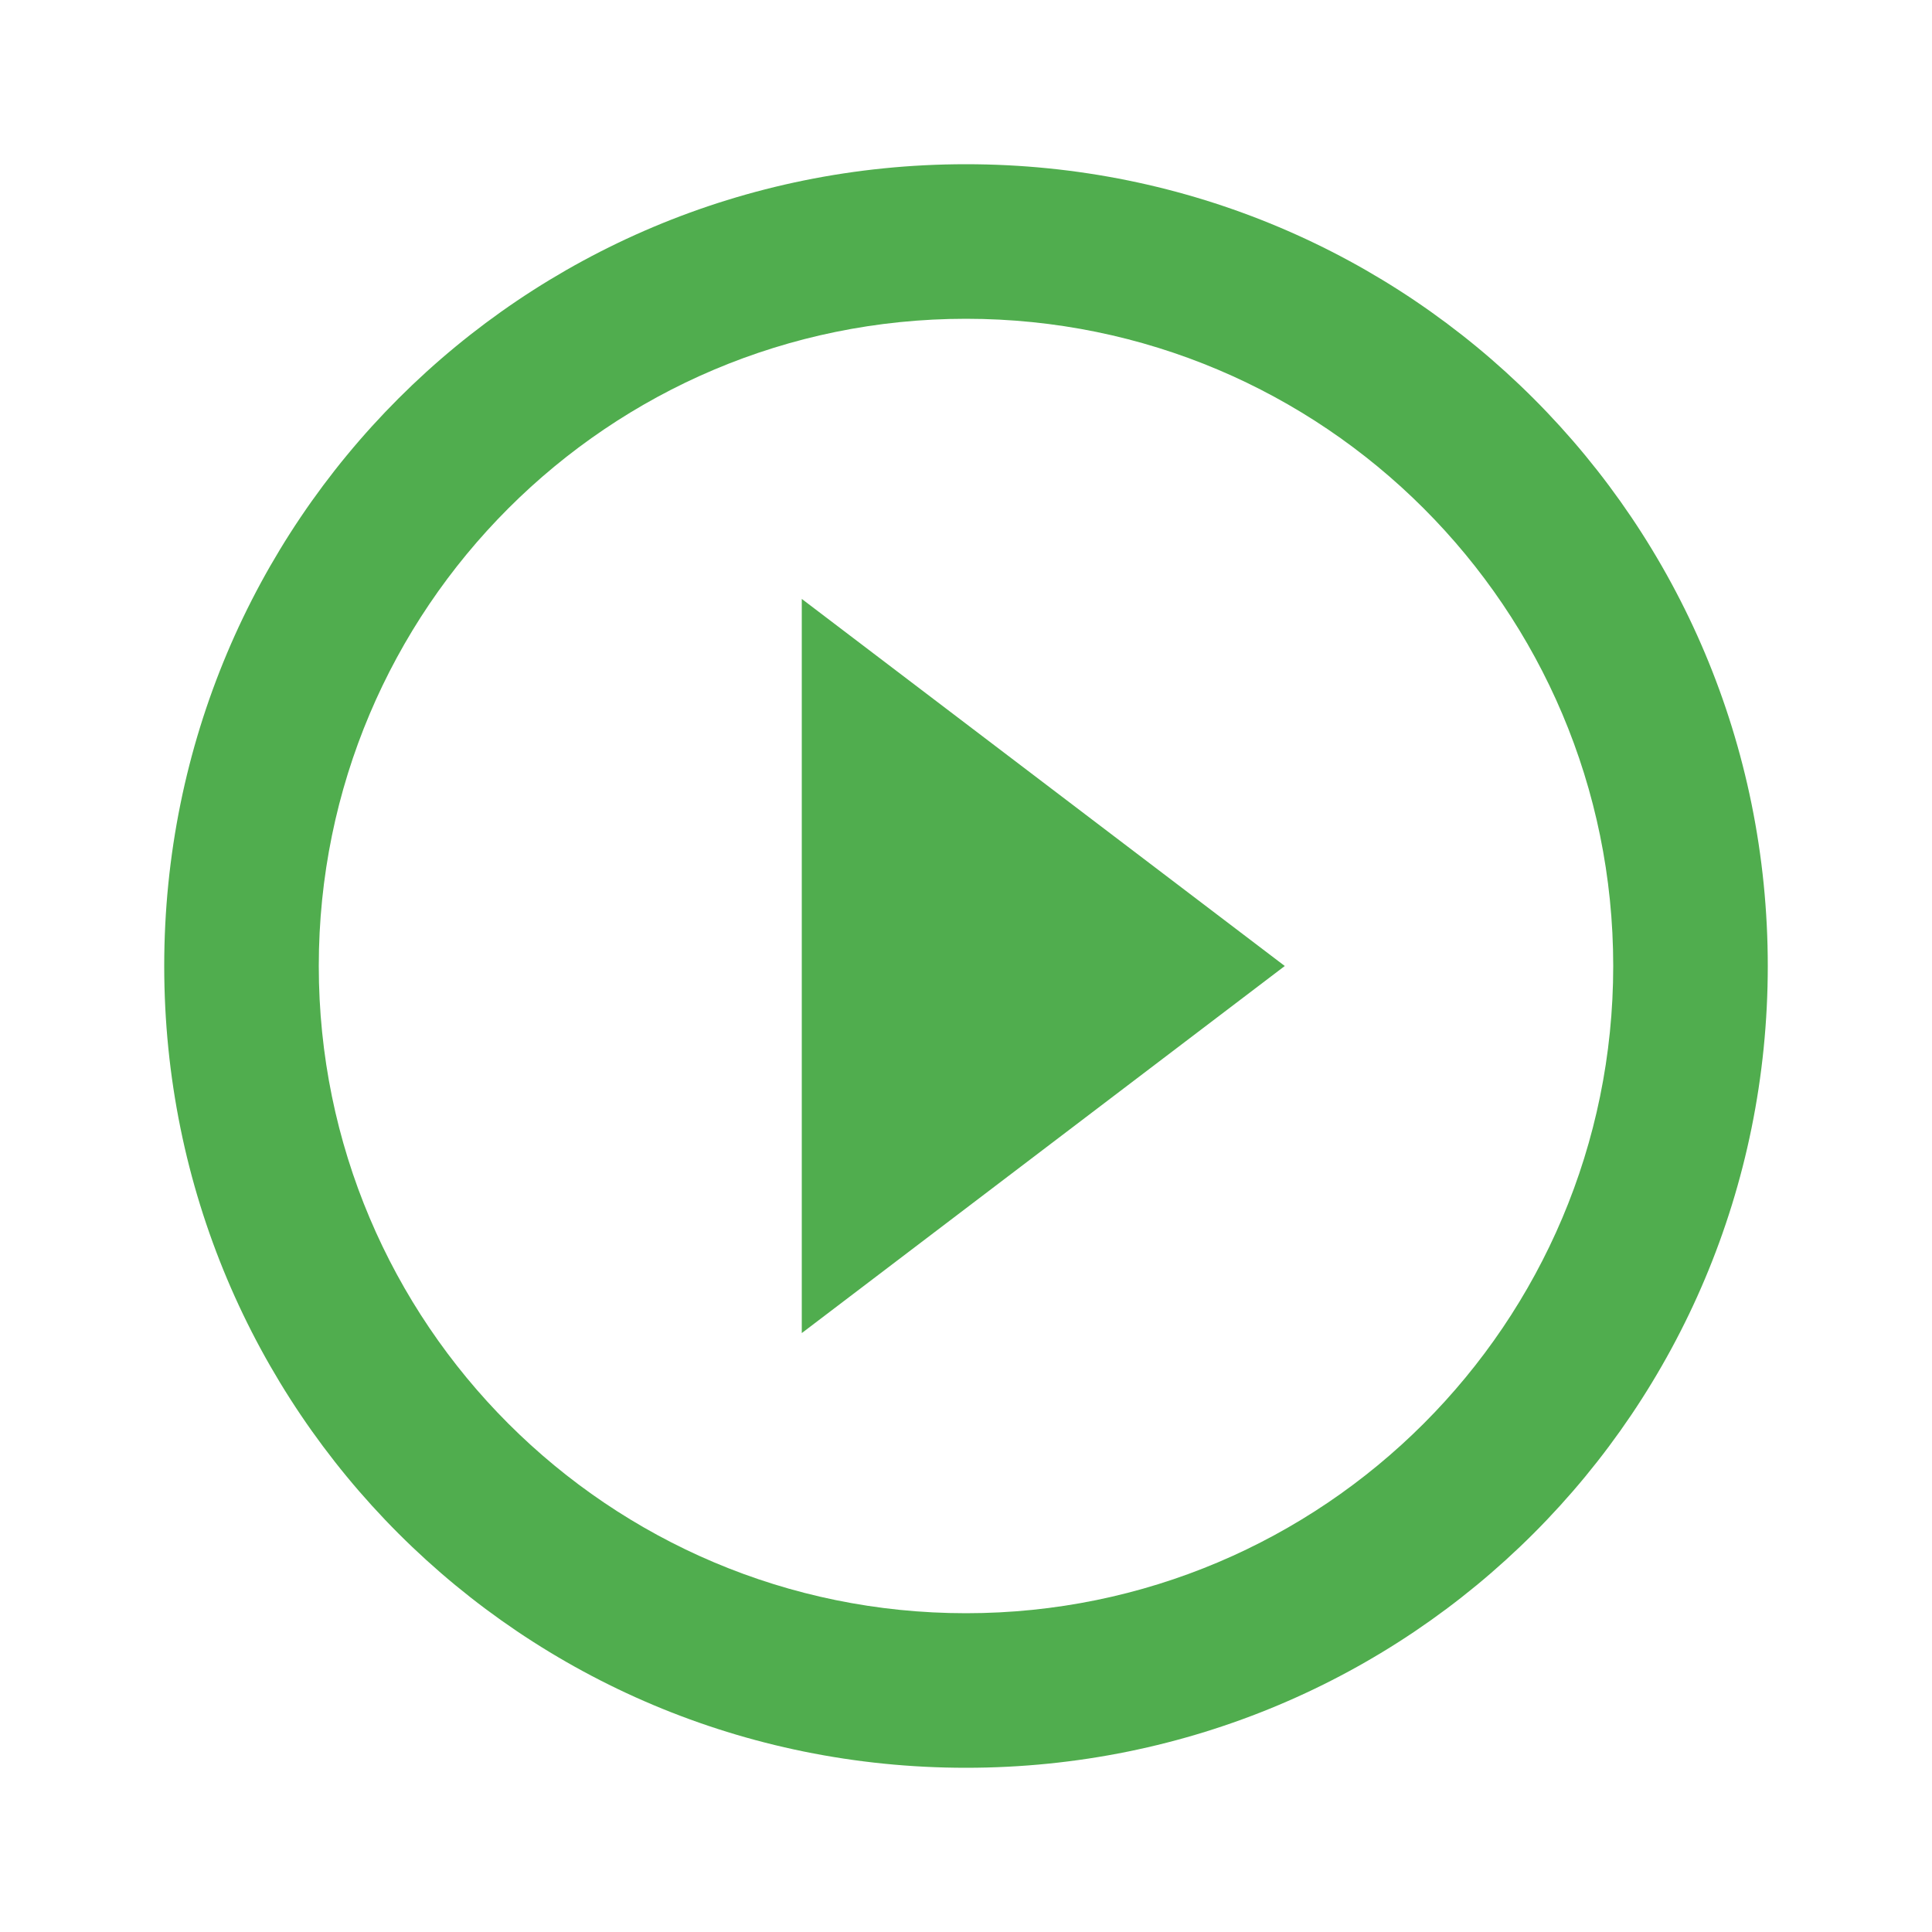 <?xml version="1.0" encoding="utf-8"?>
<!-- Generator: Adobe Illustrator 23.1.1, SVG Export Plug-In . SVG Version: 6.00 Build 0)  -->
<svg version="1.1" id="Layer_1" xmlns="http://www.w3.org/2000/svg" xmlns:xlink="http://www.w3.org/1999/xlink" x="0px" y="0px"
	 viewBox="0 0 20 20" style="enable-background:new 0 0 20 20;" xml:space="preserve">
<style type="text/css">
	.st0{fill:none;}
	.st1{fill:#50AD4E;}
</style>
<title>play_circle_outline-24px copy</title>
<g id="Course-Detail">
	<g id="Course-Detail---Layout-1" transform="translate(-137, -1405)">
		<g id="Group-50" transform="translate(113, 1214)">
			<g id="Group-17" transform="translate(24, 136)">
				<g id="play_circle_outline-24px-copy" transform="translate(0, 3)">
					<polygon id="Path" class="st0" points="0,52 20,52 20,72 0,72 					"/>
					<path id="Shape" class="st1" d="M8.3,65.8l5-3.8l-5-3.8V65.8z M10,53.7c-4.6,0-8.3,3.7-8.3,8.3s3.7,8.3,8.3,8.3
						s8.3-3.7,8.3-8.3S14.6,53.7,10,53.7z M10,68.7c-3.7,0-6.7-3-6.7-6.7c0-3.7,3-6.7,6.7-6.7s6.7,3,6.7,6.7
						C16.7,65.7,13.7,68.7,10,68.7z"/>
				</g>
			</g>
		</g>
	</g>
</g>
</svg>

